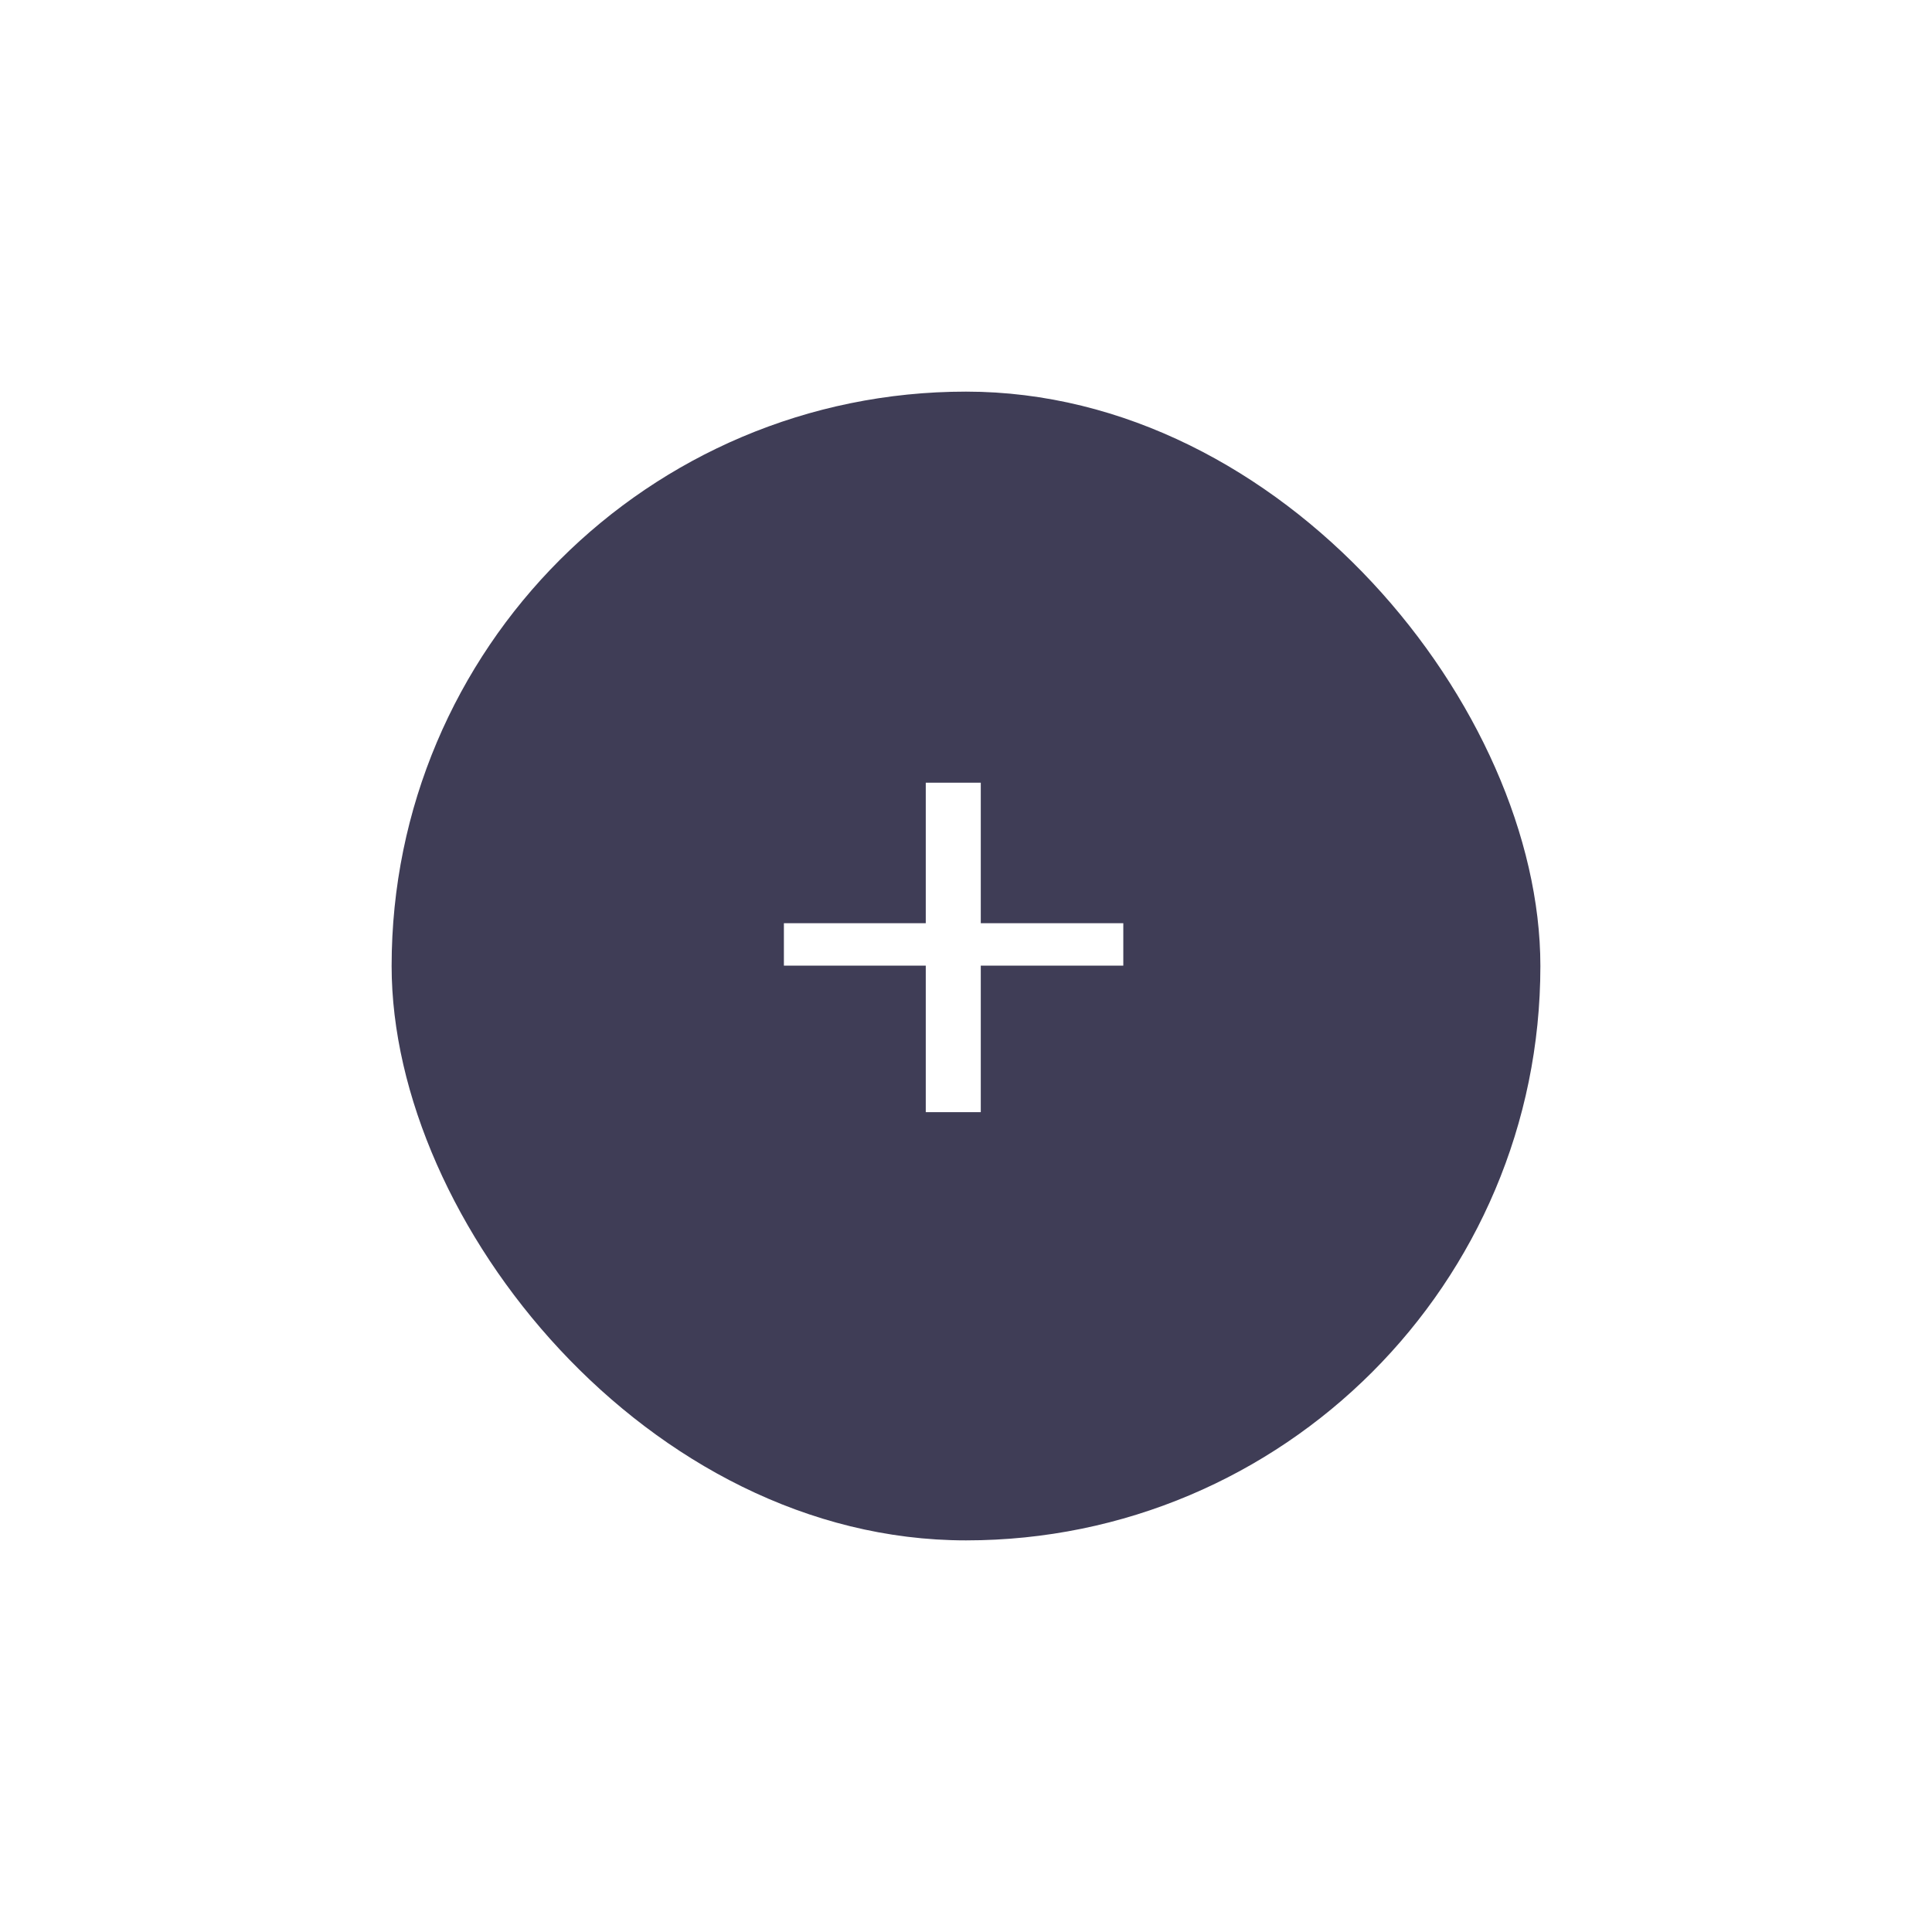 <svg width="74" height="74" viewBox="0 0 74 74" fill="none" xmlns="http://www.w3.org/2000/svg">
<g filter="url(#filter0_d_282_13)">
<rect x="15" y="11" width="44" height="44" rx="22" fill="#3F3D56"/>
<path d="M37.566 32.986V38.598H35.459V32.986H30.025V31.361H35.459V25.979H37.566V31.361H43.025V32.986H37.566Z" fill="white"/>
</g>
<defs>
<filter id="filter0_d_282_13" x="0" y="0" width="74" height="74" filterUnits="userSpaceOnUse" color-interpolation-filters="sRGB">
<feFlood flood-opacity="0" result="BackgroundImageFix"/>
<feColorMatrix in="SourceAlpha" type="matrix" values="0 0 0 0 0 0 0 0 0 0 0 0 0 0 0 0 0 0 127 0" result="hardAlpha"/>
<feOffset dy="4"/>
<feGaussianBlur stdDeviation="7.5"/>
<feComposite in2="hardAlpha" operator="out"/>
<feColorMatrix type="matrix" values="0 0 0 0 0 0 0 0 0 0 0 0 0 0 0 0 0 0 0.1 0"/>
<feBlend mode="normal" in2="BackgroundImageFix" result="effect1_dropShadow_282_13"/>
<feBlend mode="normal" in="SourceGraphic" in2="effect1_dropShadow_282_13" result="shape"/>
</filter>
</defs>
</svg>
